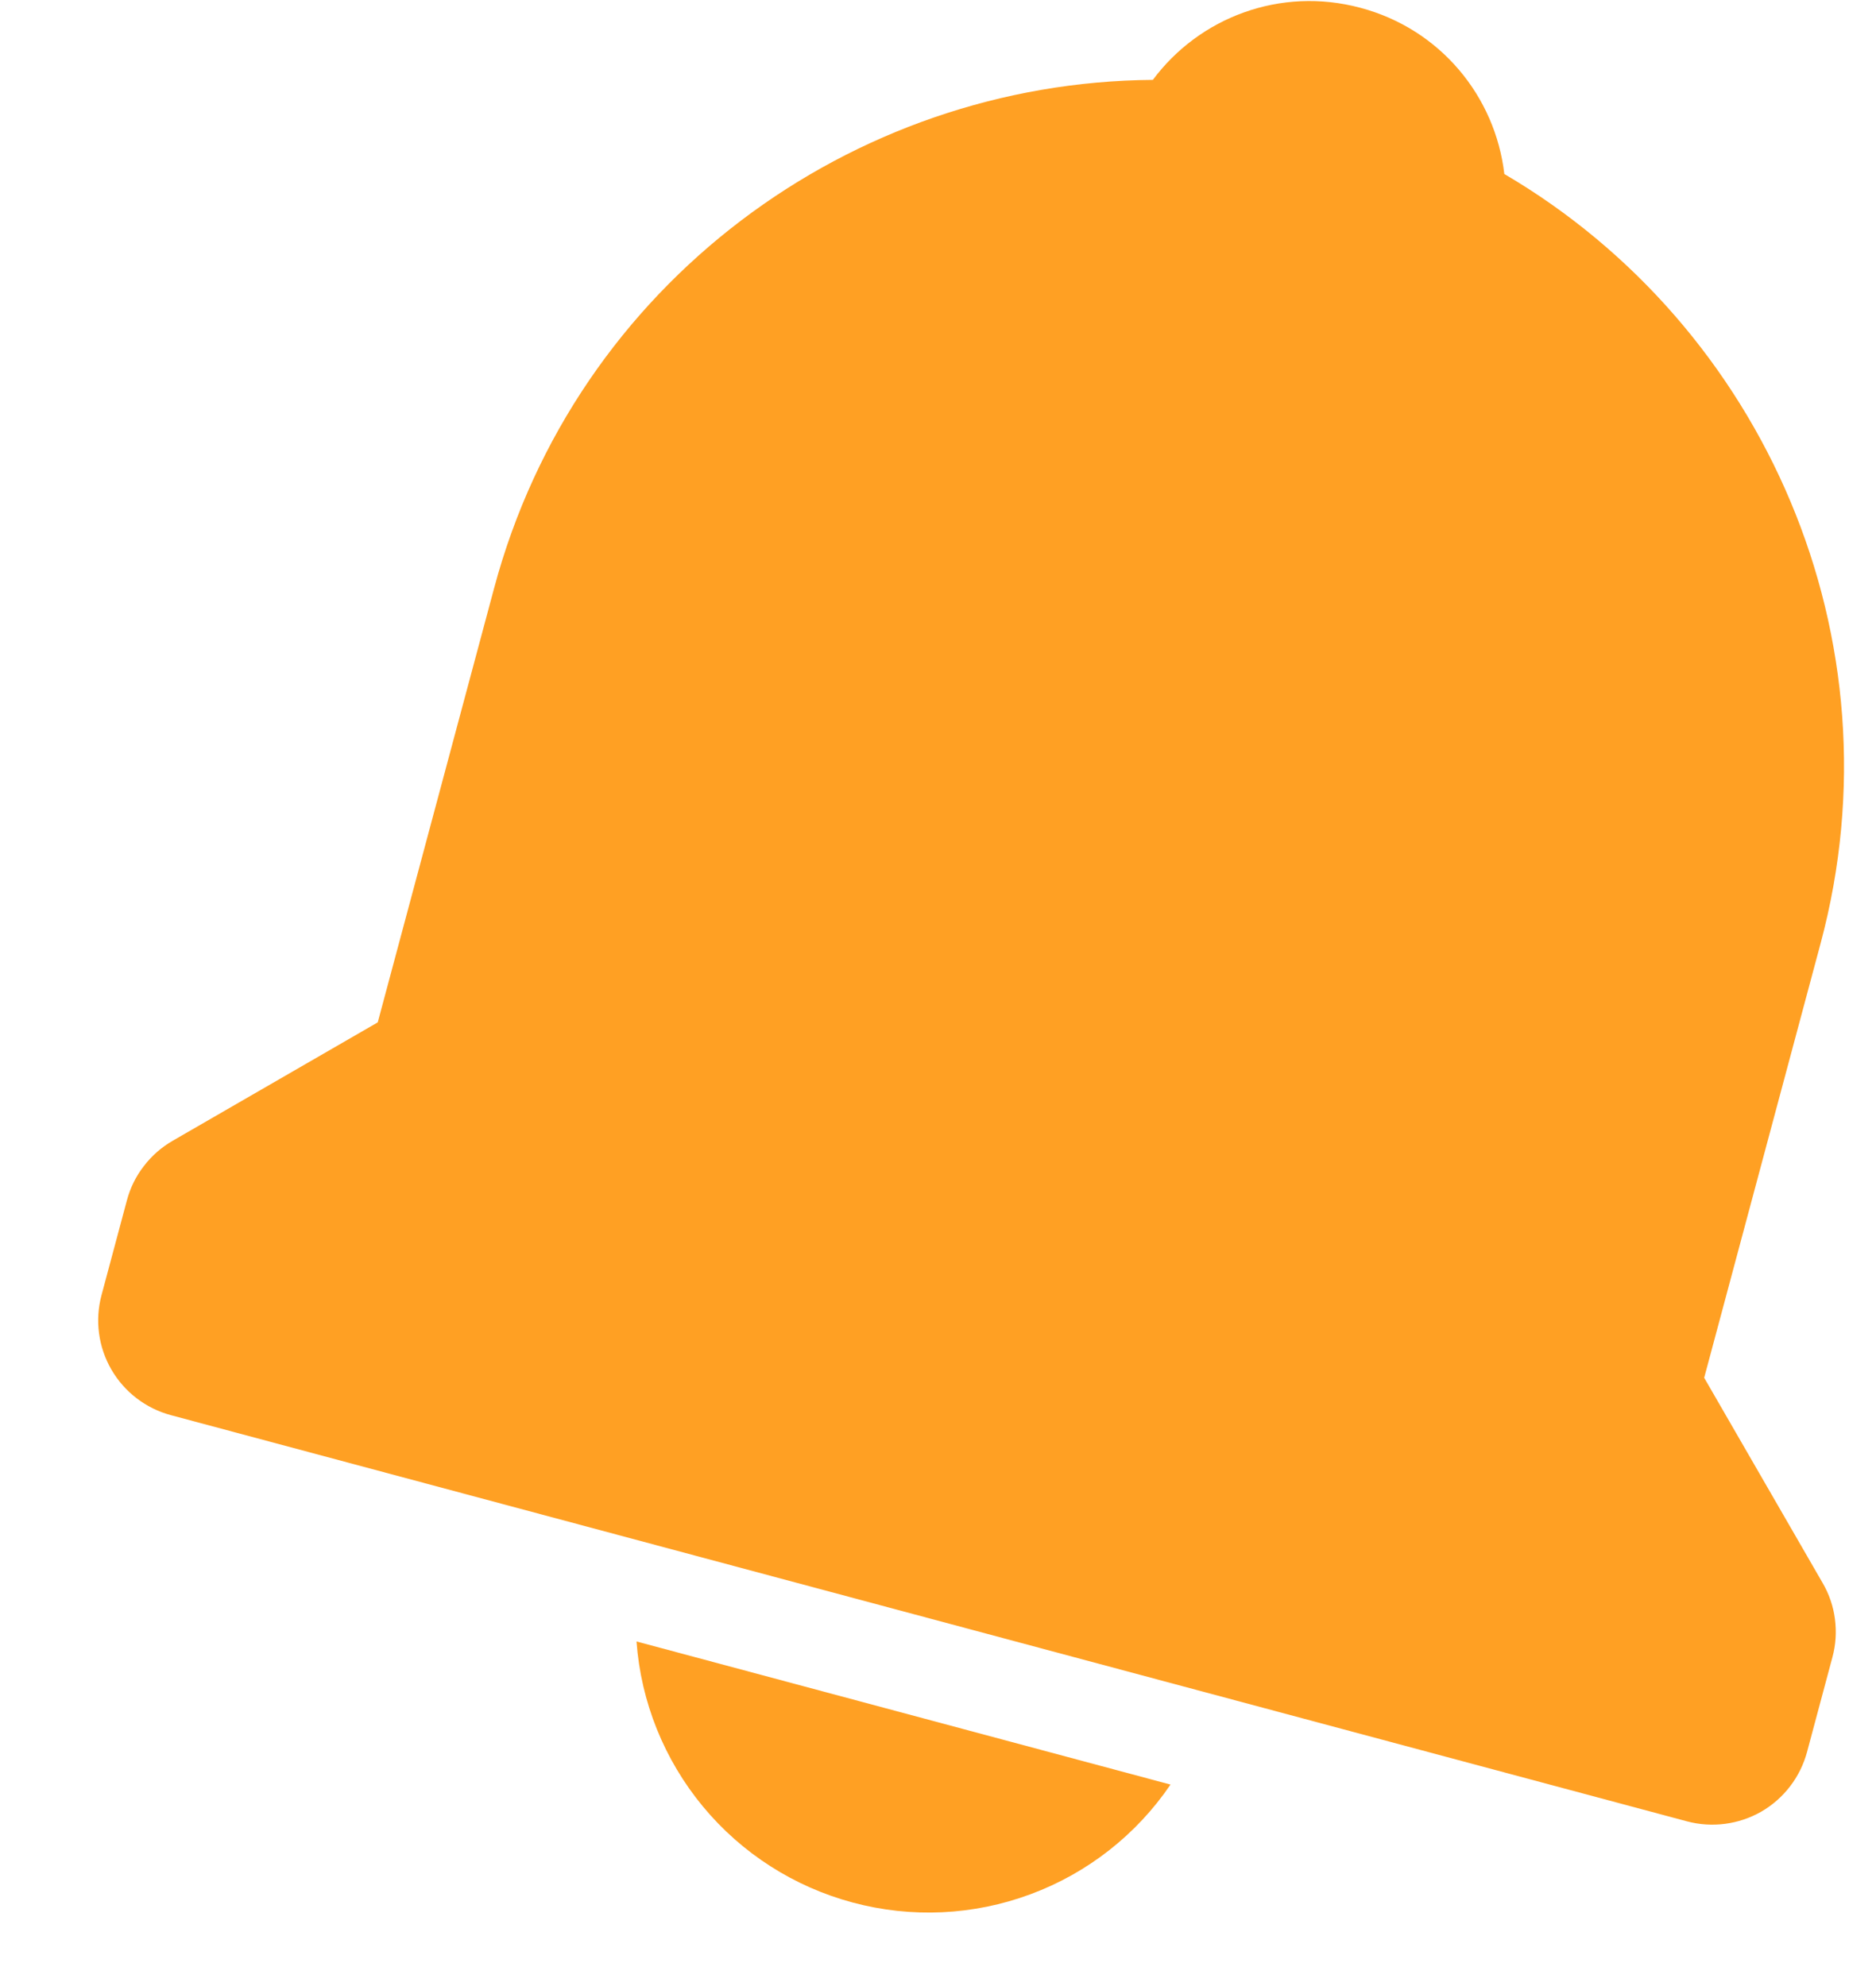 <svg width="17" height="18" viewBox="0 0 17 18" fill="none" xmlns="http://www.w3.org/2000/svg">
<path id="Vector" d="M7.727 17.243C8.259 17.386 8.822 17.36 9.338 17.168C9.854 16.977 10.298 16.629 10.607 16.174L5.768 14.877C5.808 15.426 6.019 15.949 6.37 16.373C6.721 16.797 7.196 17.101 7.727 17.243ZM15.443 12.487L16.498 8.55C17.238 5.788 15.986 2.958 13.632 1.577C13.55 0.876 13.055 0.265 12.329 0.071C11.602 -0.124 10.868 0.158 10.447 0.724C7.717 0.744 5.218 2.567 4.478 5.329L3.423 9.266L1.565 10.339C1.463 10.398 1.375 10.475 1.304 10.568C1.232 10.66 1.18 10.766 1.15 10.879L0.92 11.738C0.859 11.965 0.891 12.208 1.009 12.412C1.127 12.616 1.321 12.765 1.549 12.826L15.286 16.507C15.514 16.568 15.757 16.536 15.961 16.419C16.165 16.301 16.314 16.106 16.375 15.879L16.605 15.02C16.636 14.907 16.643 14.79 16.628 14.674C16.613 14.558 16.575 14.447 16.516 14.346L15.443 12.487Z" fill="#FFA023"/>
</svg>
